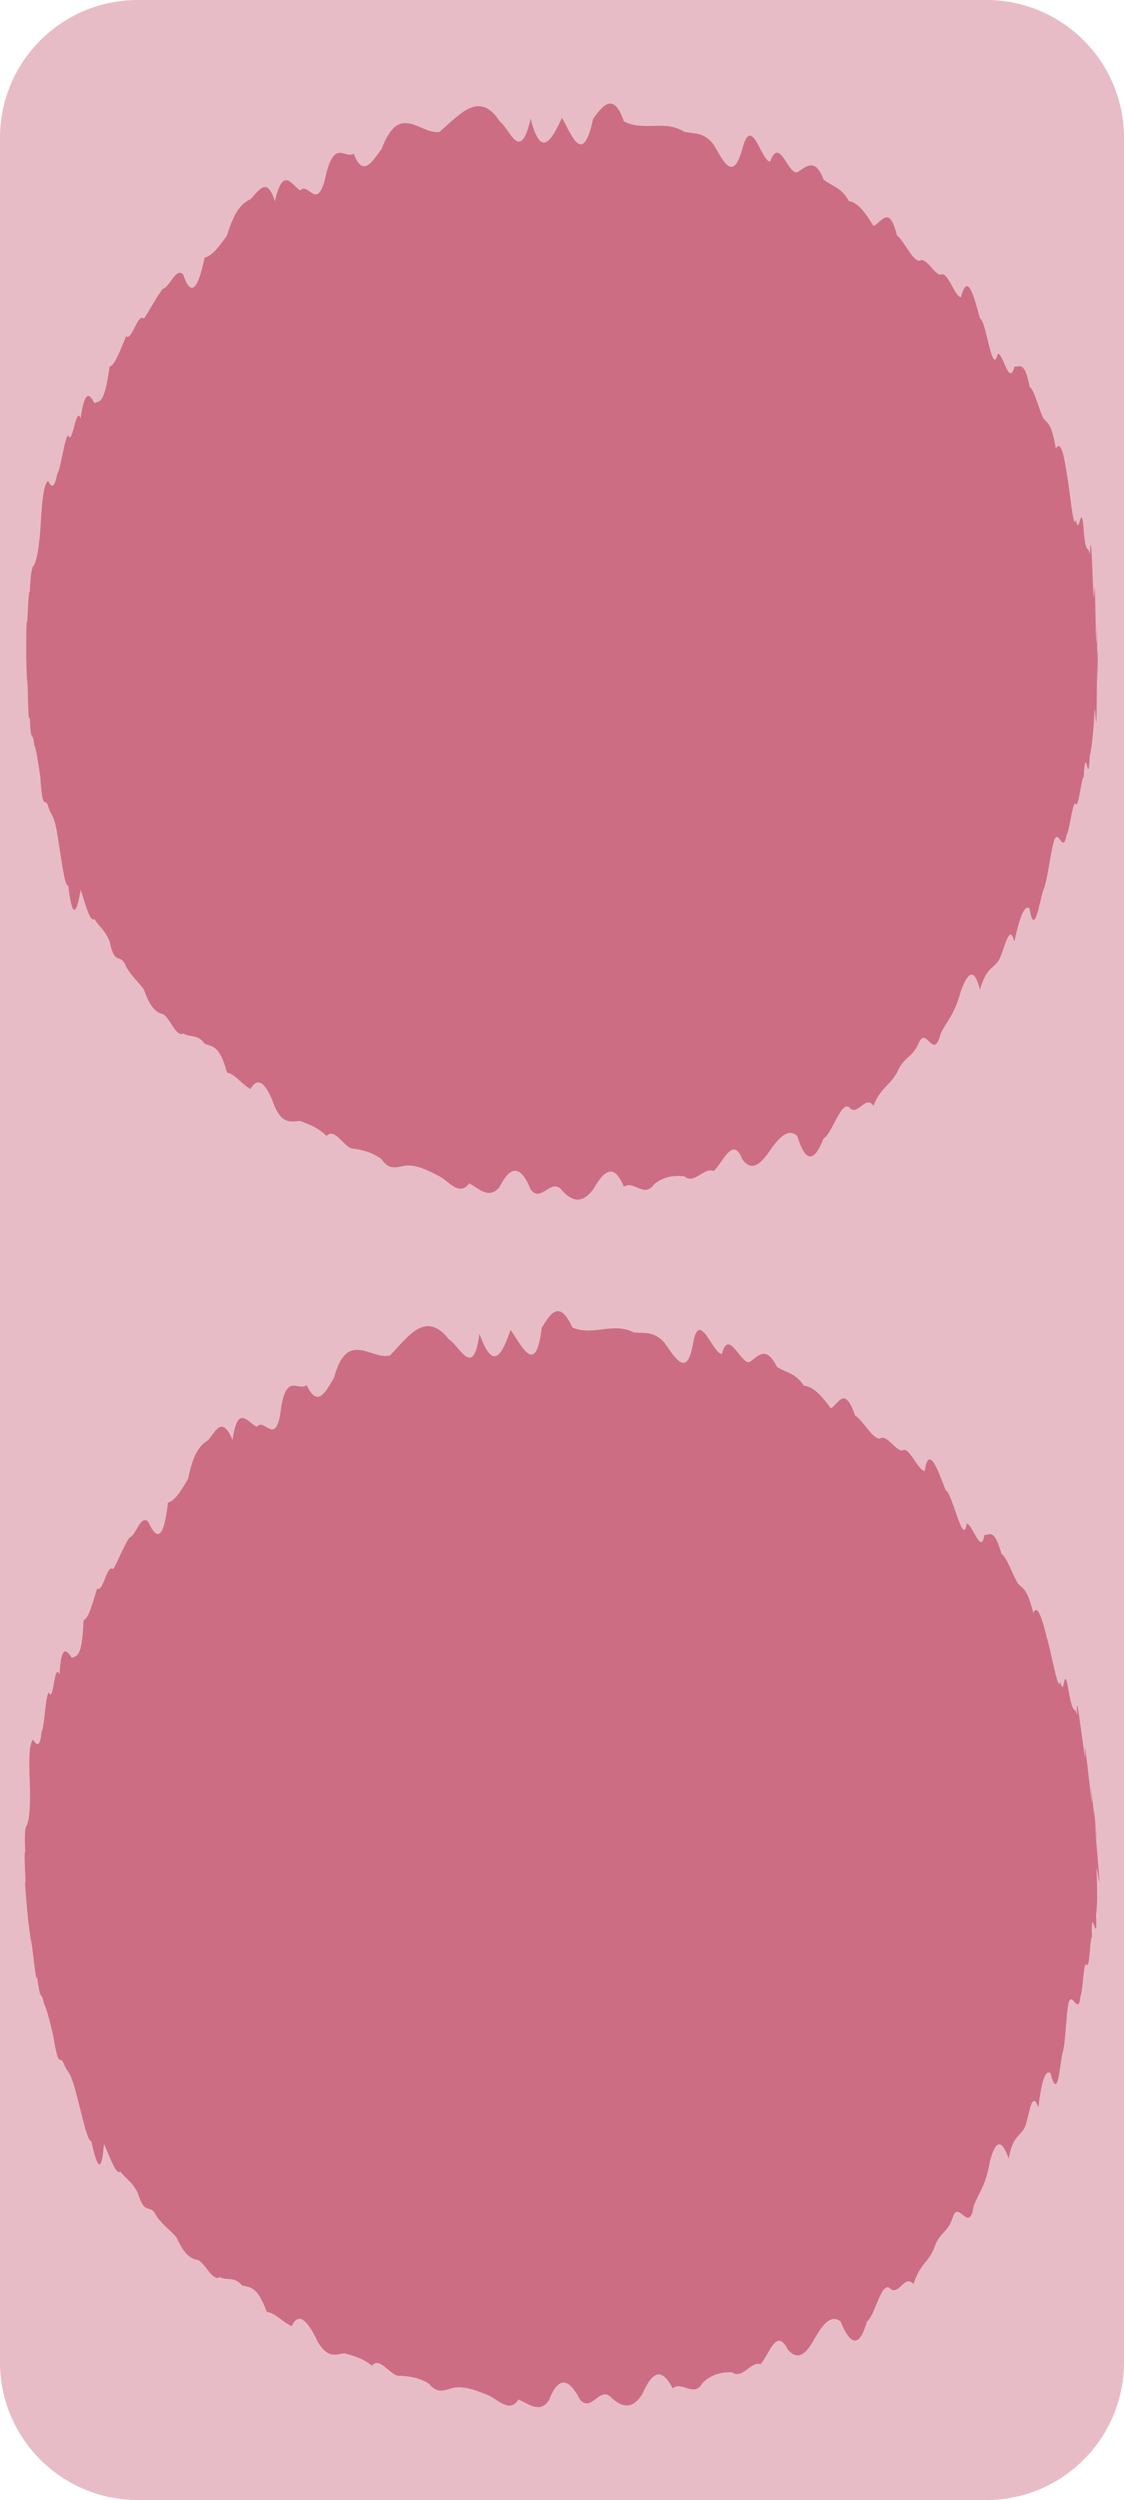<?xml version="1.0" encoding="utf-8"?>
<!-- Generator: Adobe Illustrator 17.1.0, SVG Export Plug-In . SVG Version: 6.00 Build 0)  -->
<!DOCTYPE svg PUBLIC "-//W3C//DTD SVG 1.1//EN" "http://www.w3.org/Graphics/SVG/1.1/DTD/svg11.dtd">
<svg version="1.1" id="Layer_1" xmlns="http://www.w3.org/2000/svg" xmlns:xlink="http://www.w3.org/1999/xlink" x="0px" y="0px"
	 viewBox="0 0 110.349 245.242" enable-background="new 0 0 110.349 245.242" xml:space="preserve">
<path opacity="0.3" fill="#B01E40" d="M110.349,231.73c0,7.462-6.05,13.512-13.512,13.512H13.513C6.051,245.242,0,239.192,0,231.73
	V13.512C0,6.05,6.051,0,13.513,0h83.324c7.462,0,13.512,6.05,13.512,13.512V231.73z"/>
<path opacity="0.5" fill="#B01E40" d="M17.991,101.374c0.68,0.449,1.379-0.001,2.096,1.005c0.715,0.338,1.449,0.033,2.199,2.842
	c0.752,0.109,1.519,1.184,2.303,1.613c0.783-1.369,1.582-0.489,2.396,1.751c0.816,1.774,1.648,1.413,2.494,1.376
	c0.848,0.344,1.709,0.617,2.582,1.471c0.875-0.906,1.764,1.306,2.664,1.249c0.9,0.134,1.814,0.339,2.74,1.032
	c0.924,1.414,1.857,0.5,2.803,0.629c0.947,0.048,1.904,0.555,2.871,1.042c0.967,0.534,1.943,1.992,2.93,0.702
	c0.988,0.527,1.984,1.618,2.988,0.329c1.004-1.997,2.016-2.269,3.035,0.263c1.02,1.389,2.047-1.236,3.082,0.09
	c1.027,1.18,2.047,1.27,3.059-0.088c1.012-1.775,2.018-2.722,3.014-0.26c1.008-0.684,2.006,1.189,2.996-0.279
	c0.99-0.774,1.971-0.843,2.939-0.75c0.971,0.855,1.93-0.93,2.879-0.514c0.947-0.877,1.885-3.522,2.811-1.16
	c0.926,1.295,1.838,0.463,2.738-0.894c0.9-1.261,1.789-2.197,2.662-1.386c0.873,2.856,1.734,2.414,2.58,0.246
	c0.846-0.484,1.678-3.604,2.494-3.088c0.816,1.064,1.617-1.275,2.402-0.123c0.785-1.881,1.555-1.902,2.307-3.245
	c0.752-1.73,1.486-1.316,2.203-3.045c0.717-1.442,1.416,1.934,2.098-0.809c0.682-1.356,1.344-1.806,1.986-4.18
	c0.643-1.713,1.266-2.44,1.867-0.116c0.604-2.075,1.188-2.003,1.748-2.735c0.562-0.651,1.104-4.12,1.623-1.968
	c0.52-2.414,1.018-3.682,1.494-3.252c0.475,2.848,0.928-0.467,1.357-1.828c0.43-0.814,0.834-4.89,1.215-5.129
	c0.381-0.41,0.738,1.51,1.07-0.279c0.33-0.532,0.635-3.633,0.914-2.984c0.279,0.256,0.533-2.582,0.76-2.692
	c0.229-3.794,0.428,1.54,0.6-2.126c0.172-0.606,0.318-1.844,0.434-3.799c0.117-2.912,0.205,4.82,0.264-3.037
	c0.059-4.664,0.09-3.138,0.09-3.084c0,2.211-0.008,2.797-0.021,2.492c-0.016-0.541-0.037-2.396-0.066-5.555
	c-0.029,2.922-0.067,2.092-0.109,0.867c-0.043-1.889-0.094-5.711-0.15-3.883c-0.117,2.797-0.262-7.854-0.434-3.639
	c-0.172-1.113-0.371,0.172-0.6-2.303c-0.227-3.4-0.48,0.795-0.76-1.17c-0.279,1.251-0.586-2.943-0.916-4.524
	c-0.332-2.386-0.687-3.164-1.068-2.412c-0.381-2.439-0.785-2.488-1.215-2.994c-0.428-0.805-0.881-2.789-1.355-3.086
	c-0.475-2.591-0.973-1.944-1.492-1.991c-0.52,1.985-1.061-1.167-1.625-1.29c-0.562,2.457-1.145-3.287-1.75-3.42
	c-0.604-2.207-1.227-4.632-1.871-2.1c-0.642-0.062-1.307-2.626-1.988-2.205c-0.68-0.002-1.381-1.785-2.098-1.37
	c-0.717-0.026-1.451-1.905-2.203-2.483c-0.752-3.112-1.521-1.263-2.307-0.92c-0.785-1.353-1.586-2.347-2.402-2.448
	c-0.816-1.441-1.648-1.406-2.494-2.123c-0.846-2.217-1.705-1.219-2.58-0.72c-0.873,0.343-1.762-3.605-2.662-1.029
	c-0.9-0.055-1.814-4.767-2.738-1.249c-0.926,3.353-1.863,1.174-2.811-0.426c-0.949-1.252-1.908-1.035-2.879-1.248
	c-1.939-1.231-3.92,0.006-5.935-1.03c-0.996-2.868-2.002-1.642-3.014-0.259c-1.012,4.663-2.031,1.762-3.059-0.088
	c-1.035,2.203-2.062,4.086-3.082,0.089c-1.02,4.474-2.031,0.992-3.035,0.263c-2.01-3.14-3.984-0.596-5.918,1.031
	c-0.967,0.138-1.924-0.608-2.871-0.807c-0.945-0.199-1.879,0.033-2.803,2.479c-0.926,1.232-1.84,2.867-2.74,0.454
	c-0.9,0.546-1.789-1.347-2.664,1.827c-0.875,4.221-1.734,0.838-2.582,1.797c-0.846-0.525-1.678-2.471-2.494,1.049
	c-0.815-2.56-1.613-0.947-2.399-0.194c-0.783,0.364-1.549,1.038-2.301,3.559c-0.75,1.046-1.484,2.046-2.199,2.16
	c-0.717,3.491-1.416,3.702-2.096,1.687c-0.682-0.832-1.344,1.25-1.988,1.37c-0.643,0.761-1.268,2.081-1.871,2.935
	c-0.604-0.611-1.188,2.229-1.75,1.737c-0.562,1.312-1.104,2.851-1.623,2.973c-0.52,3.819-1.018,3.355-1.492,3.571
	c-0.477-0.9-0.928-1.389-1.357,1.506c-0.428-1.34-0.834,2.852-1.215,1.652c-0.379,0.273-0.736,3.402-1.066,3.754
	c-0.332,1.715-0.637,1.227-0.918,0.711c-0.279,0.397-0.533,0.611-0.76,4.982c-0.227,2.508-0.426,2.84-0.6,3.277
	c-0.172,0.215-0.316,0.32-0.432,2.664c-0.115-0.332-0.201,2.366-0.26,3.016c-0.059-0.453-0.088,0.82-0.088,3.062
	c0,0.696,0.029,0.984,0.088,3.084c0.031-1.75,0.066,0.704,0.111,2.109c0.043,1.289,0.096,1.322,0.152,0.928
	c0.117,3.019,0.262,1.119,0.436,2.805c0.172,0.264,0.371,1.568,0.598,3.12c0.227,3.578,0.48,1.933,0.76,2.835
	c0.279,1.023,0.586,0.721,0.916,2.842c0.33,1.84,0.688,5.173,1.068,4.985c0.381,3.269,0.787,2.938,1.217,0.423
	c0.428,1.174,0.881,3.239,1.357,2.858c0.475,0.819,0.973,0.964,1.494,2.222c0.519,2.531,1.061,0.97,1.621,2.467
	c0.563,0.979,1.147,1.414,1.748,2.236c0.604,1.807,1.227,2.25,1.869,2.415C16.649,99.791,17.311,101.816,17.991,101.374z"/>
<path opacity="0.5" fill="#B01E40" d="M21.562,223.373c0.718,0.383,1.371-0.132,2.179,0.803c0.745,0.269,1.446-0.103,2.459,2.624
	c0.758,0.038,1.623,1.036,2.443,1.389c0.65-1.438,1.529-0.636,2.551,1.518c0.979,1.689,1.774,1.25,2.612,1.134
	c0.876,0.265,1.759,0.454,2.709,1.222c0.786-0.983,1.878,1.135,2.771,0.993c0.908,0.049,1.838,0.166,2.825,0.77
	c1.052,1.322,1.896,0.324,2.849,0.363c0.947-0.042,1.947,0.374,2.956,0.768c1.013,0.441,2.123,1.801,2.983,0.424
	c1.033,0.43,2.127,1.424,3.006,0.045c0.811-2.083,1.794-2.449,3.047-0.022c1.145,1.287,1.921-1.423,3.076-0.202
	c1.133,1.08,2.156,1.071,3.037-0.375c0.841-1.863,1.752-2.898,2.975-0.541c0.938-0.775,2.109,0.995,2.956-0.56
	c0.913-0.864,1.883-1.025,2.856-1.024c1.046,0.76,1.833-1.105,2.817-0.781c0.861-0.963,1.545-3.684,2.688-1.422
	c1.044,1.205,1.874,0.289,2.644-1.146c0.777-1.338,1.573-2.355,2.52-1.628c1.138,2.761,1.953,2.239,2.592,0.003
	c0.796-0.564,1.331-3.748,2.192-3.311c0.912,0.983,1.49-1.422,2.38-0.35c0.604-1.943,1.369-2.038,1.991-3.446
	c0.586-1.794,1.356-1.45,1.907-3.239c0.578-1.502,1.591,1.792,2.012-1.002c0.552-1.414,1.168-1.923,1.585-4.349
	c0.479-1.766,1.029-2.549,1.848-0.292c0.405-2.122,0.993-2.104,1.482-2.887c0.499-0.703,0.711-4.205,1.431-2.111
	c0.291-2.453,0.667-3.762,1.182-3.379c0.741,2.791,0.88-0.552,1.18-1.947c0.352-0.852,0.37-4.945,0.727-5.221
	c0.341-0.443,0.878,1.436,1.04-0.377c0.278-0.562,0.29-3.678,0.629-3.059c0.302,0.227,0.288-2.62,0.503-2.752
	c-0.13-3.797,0.571,1.493,0.397-2.174c0.114-0.619,0.143-1.864,0.074-3.82c-0.157-2.91,0.657,4.779-0.023-3.051
	c-0.381-4.648-0.206-3.131-0.201-3.079c0.208,2.202,0.256,2.788,0.213,2.483c-0.066-0.537-0.262-2.381-0.588-5.523
	c0.245,2.911,0.131,2.09-0.027,0.873c-0.221-1.874-0.631-5.675-0.516-3.852c0.146,2.797-0.999-7.793-0.773-3.581
	c-0.275-1.091-0.354,0.208-0.814-2.236c-0.545-3.362-0.402,0.836-0.866-1.092c-0.16,1.271-0.859-2.876-1.337-4.419
	c-0.555-2.343-0.982-3.084-1.291-2.3c-0.608-2.392-1.015-2.402-1.491-2.866c-0.501-0.762-1.14-2.694-1.64-2.946
	c-0.716-2.534-1.15-1.843-1.673-1.841c-0.33,2.025-1.165-1.062-1.739-1.131c-0.328,2.498-1.448-3.166-2.063-3.242
	c-0.809-2.139-1.657-4.494-2.061-1.912c-0.646-0.002-1.548-2.492-2.187-2.008c-0.677,0.062-1.543-1.646-2.218-1.168
	c-0.716,0.041-1.624-1.76-2.427-2.264c-1.041-3.027-1.634-1.115-2.383-0.699c-0.909-1.273-1.8-2.187-2.622-2.211
	c-0.948-1.358-1.773-1.244-2.683-1.879c-1.051-2.129-1.812-1.054-2.636-0.475c-0.838,0.424-2.093-3.421-2.747-0.773
	c-0.902,0.029-2.255-4.574-2.845-0.986c-0.607,3.426-1.744,1.345-2.838-0.16c-1.063-1.156-1.997-0.85-2.983-0.971
	c-2.047-1.041-3.902,0.375-6.007-0.467c-1.262-2.762-2.146-1.447-3.023,0.023c-0.57,4.739-1.857,1.947-3.055,0.201
	c-0.822,2.292-1.668,4.263-3.059,0.379c-0.595,4.551-1.931,1.179-2.997,0.549c-2.296-2.938-4.023-0.219-5.796,1.583
	c-0.949,0.227-1.973-0.426-2.934-0.534c-0.959-0.107-1.868,0.209-2.557,2.732c-0.806,1.312-1.562,3.025-2.686,0.709
	c-0.846,0.627-1.907-1.171-2.48,2.069c-0.474,4.284-1.648,0.997-2.401,2.031c-0.892-0.444-1.902-2.3-2.384,1.28
	c-1.054-2.473-1.697-0.791-2.406,0.031c-0.746,0.436-1.445,1.178-1.956,3.76c-0.649,1.11-1.285,2.176-1.987,2.357
	c-0.386,3.542-1.061,3.819-1.927,1.877c-0.757-0.767-1.221,1.369-1.851,1.55c-0.569,0.817-1.067,2.192-1.588,3.097
	c-0.658-0.549-0.973,2.332-1.579,1.896c-0.436,1.359-0.83,2.942-1.336,3.112c-0.157,3.852-0.697,3.436-1.149,3.696
	c-0.559-0.854-1.055-1.294-1.209,1.627c-0.553-1.293-0.562,2.918-1.054,1.758c-0.352,0.308-0.413,3.458-0.71,3.837
	c-0.168,1.74-0.518,1.281-0.846,0.796c-0.24,0.422-0.474,0.657-0.288,5.03c0.01,2.52-0.157,2.867-0.288,3.319
	c-0.151,0.232-0.285,0.351-0.181,2.692c-0.145-0.316,0.023,2.376,0.025,3.027c-0.101-0.445-0.01,0.826,0.201,3.057
	c0.065,0.694,0.122,0.98,0.379,3.062c-0.135-1.746,0.132,0.695,0.308,2.092c0.165,1.277,0.22,1.306,0.24,0.909
	c0.399,2.993,0.366,1.09,0.696,2.751c0.196,0.245,0.517,1.525,0.89,3.049c0.563,3.542,0.66,1.881,1.023,2.752
	c0.375,0.992,0.651,0.663,1.179,2.744c0.503,1.799,1.173,5.083,1.534,4.86c0.687,3.22,1.06,2.851,1.25,0.308
	c0.537,1.129,1.183,3.142,1.62,2.717c0.55,0.771,1.06,0.869,1.696,2.072c0.756,2.473,1.147,0.865,1.847,2.303
	c0.651,0.923,1.275,1.3,1.951,2.062c0.77,1.743,1.433,2.126,2.088,2.23C20.077,221.924,20.927,223.877,21.562,223.373z"/>
</svg>
